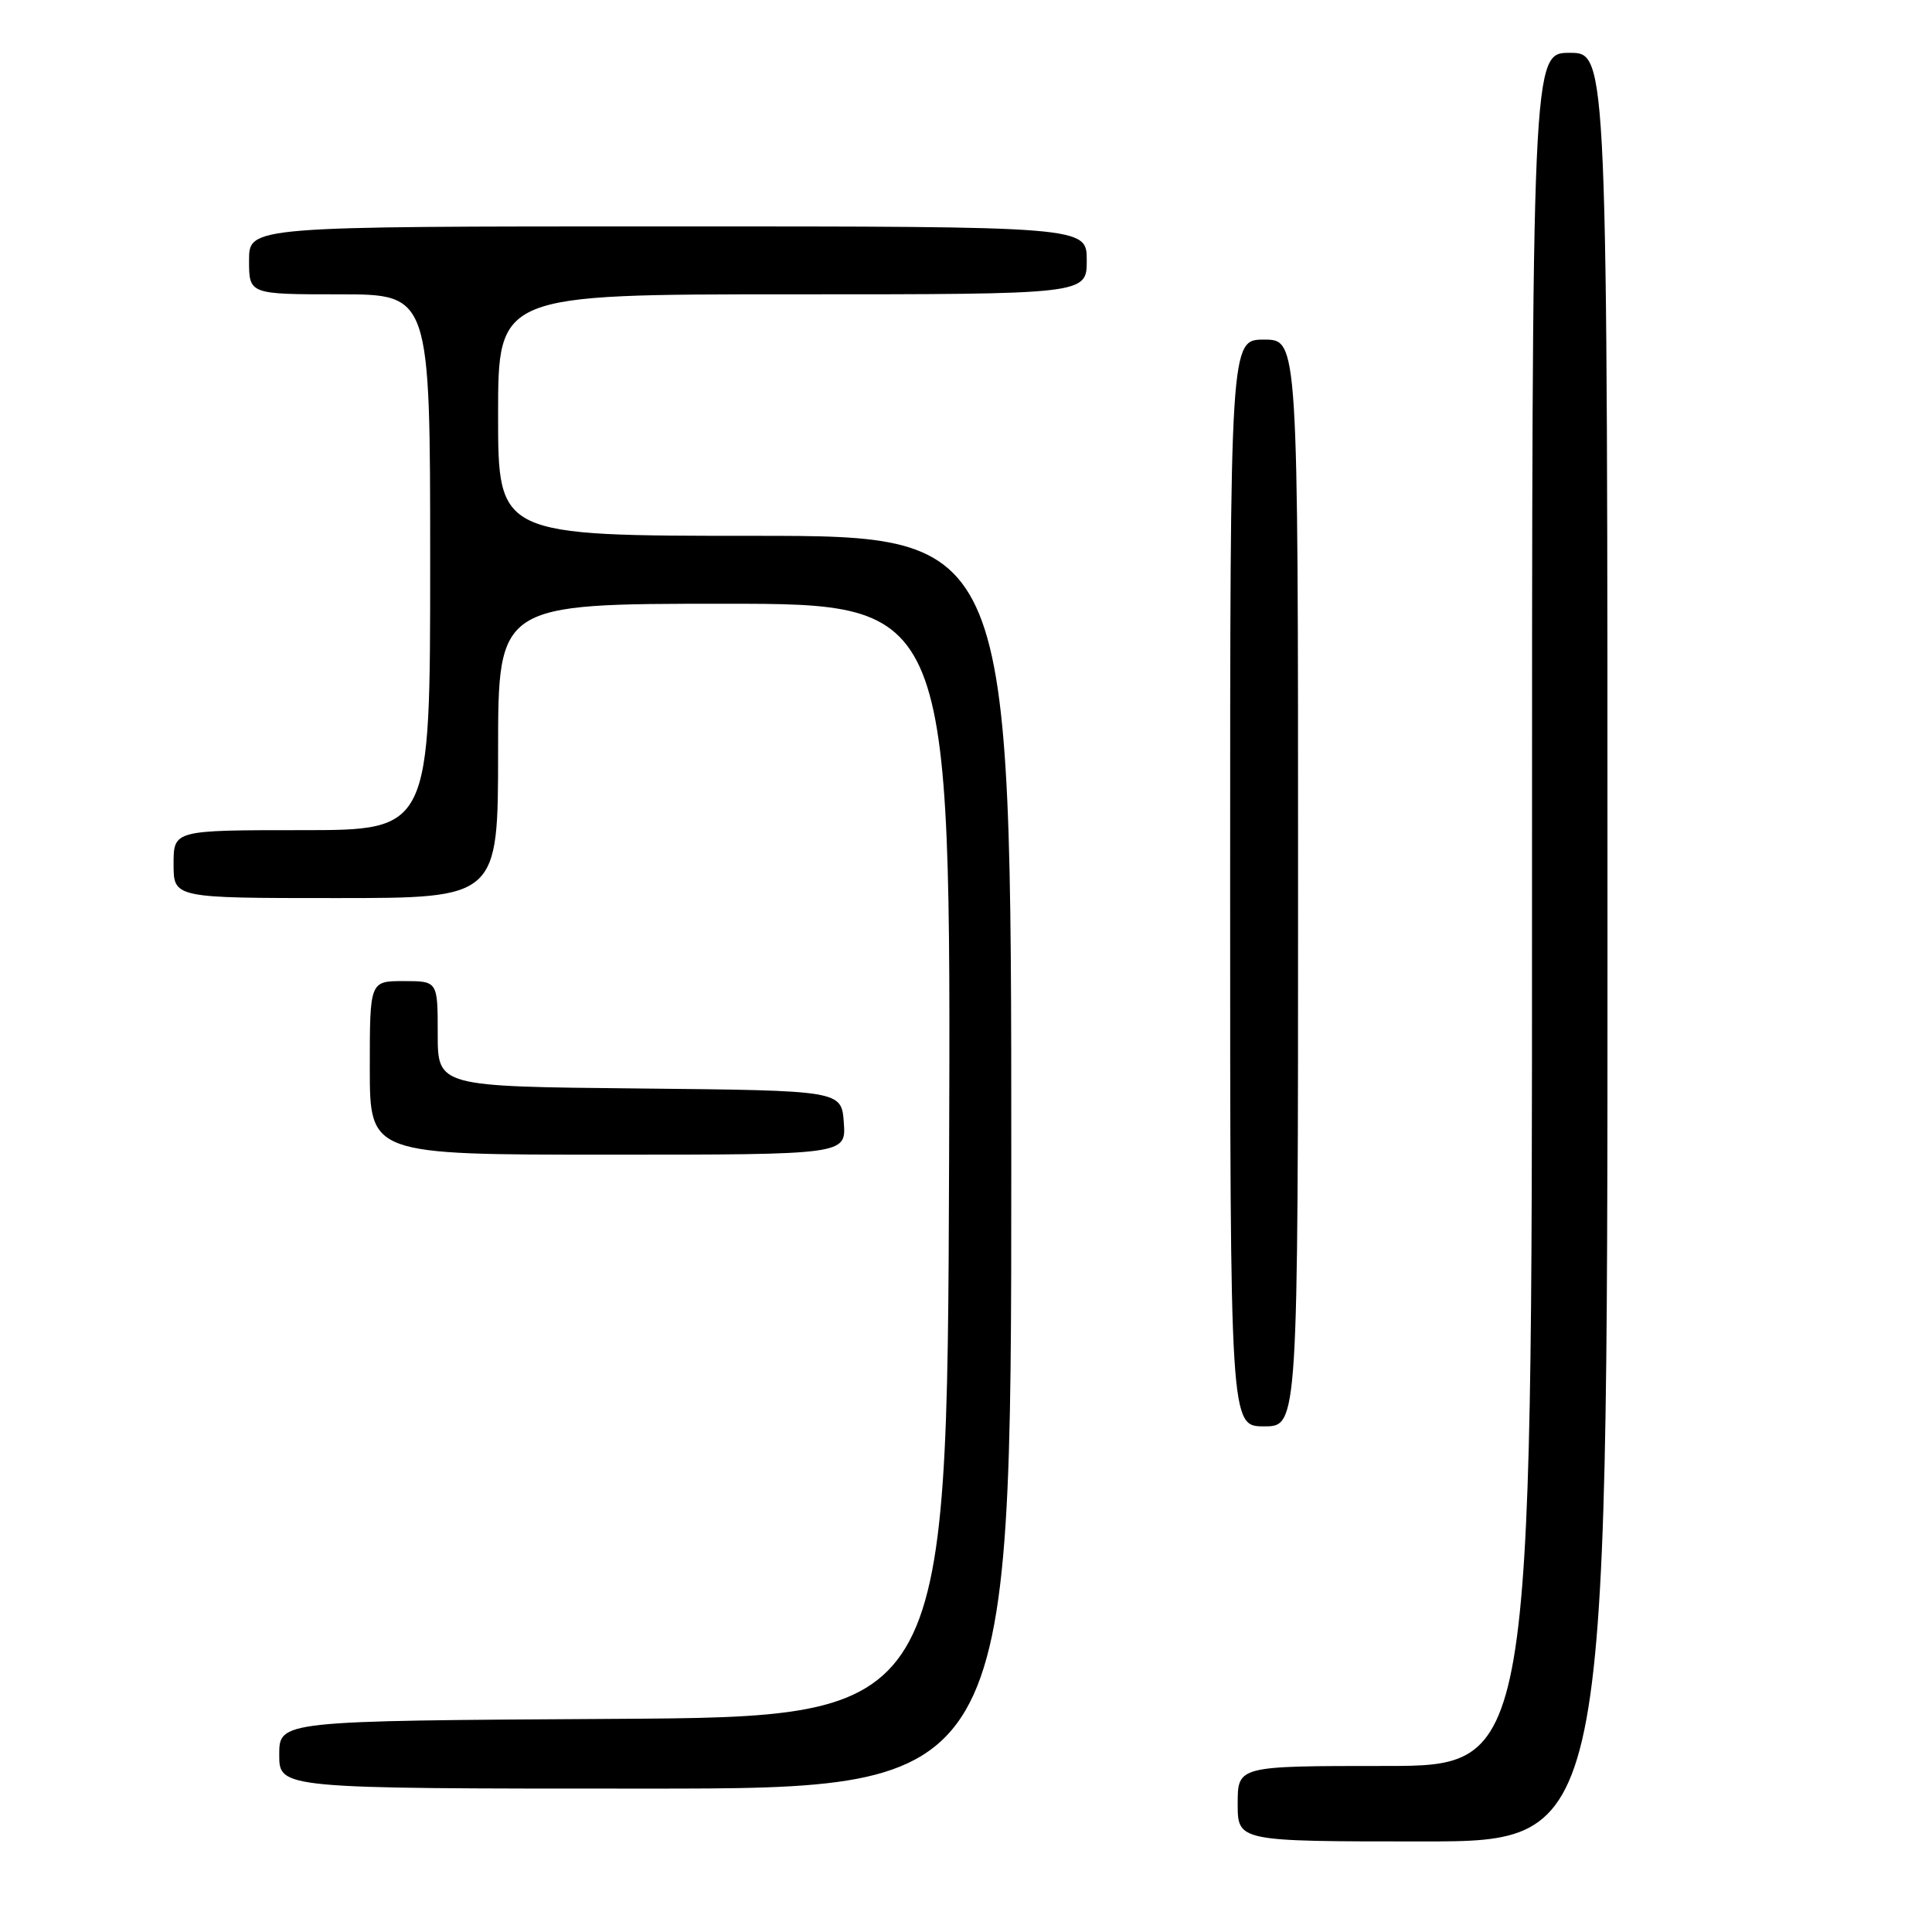 <?xml version="1.0" encoding="UTF-8" standalone="no"?>
<!DOCTYPE svg PUBLIC "-//W3C//DTD SVG 1.1//EN" "http://www.w3.org/Graphics/SVG/1.1/DTD/svg11.dtd" >
<svg xmlns="http://www.w3.org/2000/svg" xmlns:xlink="http://www.w3.org/1999/xlink" version="1.1" viewBox="0 0 256 256">
 <g >
 <path fill="currentColor"
d=" M 213.00 125.50 C 213.00 7.00 213.00 7.00 208.00 7.00 C 203.00 7.00 203.00 7.00 203.00 120.50 C 203.00 234.00 203.00 234.00 183.50 234.00 C 164.00 234.00 164.00 234.00 164.00 239.00 C 164.00 244.00 164.00 244.00 188.50 244.00 C 213.00 244.00 213.00 244.00 213.00 125.50 Z  M 134.00 154.00 C 134.00 71.00 134.00 71.00 100.00 71.00 C 66.00 71.00 66.00 71.00 66.00 55.00 C 66.00 39.00 66.00 39.00 105.00 39.00 C 144.00 39.00 144.00 39.00 144.00 34.50 C 144.00 30.00 144.00 30.00 88.50 30.00 C 33.00 30.00 33.00 30.00 33.00 34.50 C 33.00 39.00 33.00 39.00 45.00 39.00 C 57.00 39.00 57.00 39.00 57.00 74.50 C 57.00 110.00 57.00 110.00 40.00 110.00 C 23.00 110.00 23.00 110.00 23.00 114.50 C 23.00 119.00 23.00 119.00 44.50 119.00 C 66.00 119.00 66.00 119.00 66.00 99.50 C 66.00 80.00 66.00 80.00 96.01 80.00 C 126.01 80.00 126.01 80.00 125.76 153.75 C 125.50 227.50 125.50 227.50 81.25 227.76 C 37.00 228.02 37.00 228.02 37.00 232.51 C 37.00 237.00 37.00 237.00 85.50 237.00 C 134.00 237.00 134.00 237.00 134.00 154.00 Z  M 172.00 117.00 C 172.00 45.00 172.00 45.00 167.50 45.00 C 163.00 45.00 163.00 45.00 163.00 117.00 C 163.00 189.00 163.00 189.00 167.50 189.00 C 172.00 189.00 172.00 189.00 172.00 117.00 Z  M 111.81 148.75 C 111.50 144.50 111.50 144.50 84.75 144.23 C 58.00 143.97 58.00 143.97 58.00 136.98 C 58.00 130.00 58.00 130.00 53.50 130.00 C 49.00 130.00 49.00 130.00 49.00 141.50 C 49.00 153.00 49.00 153.00 80.56 153.00 C 112.11 153.00 112.11 153.00 111.81 148.75 Z "/>
</g>
</svg>